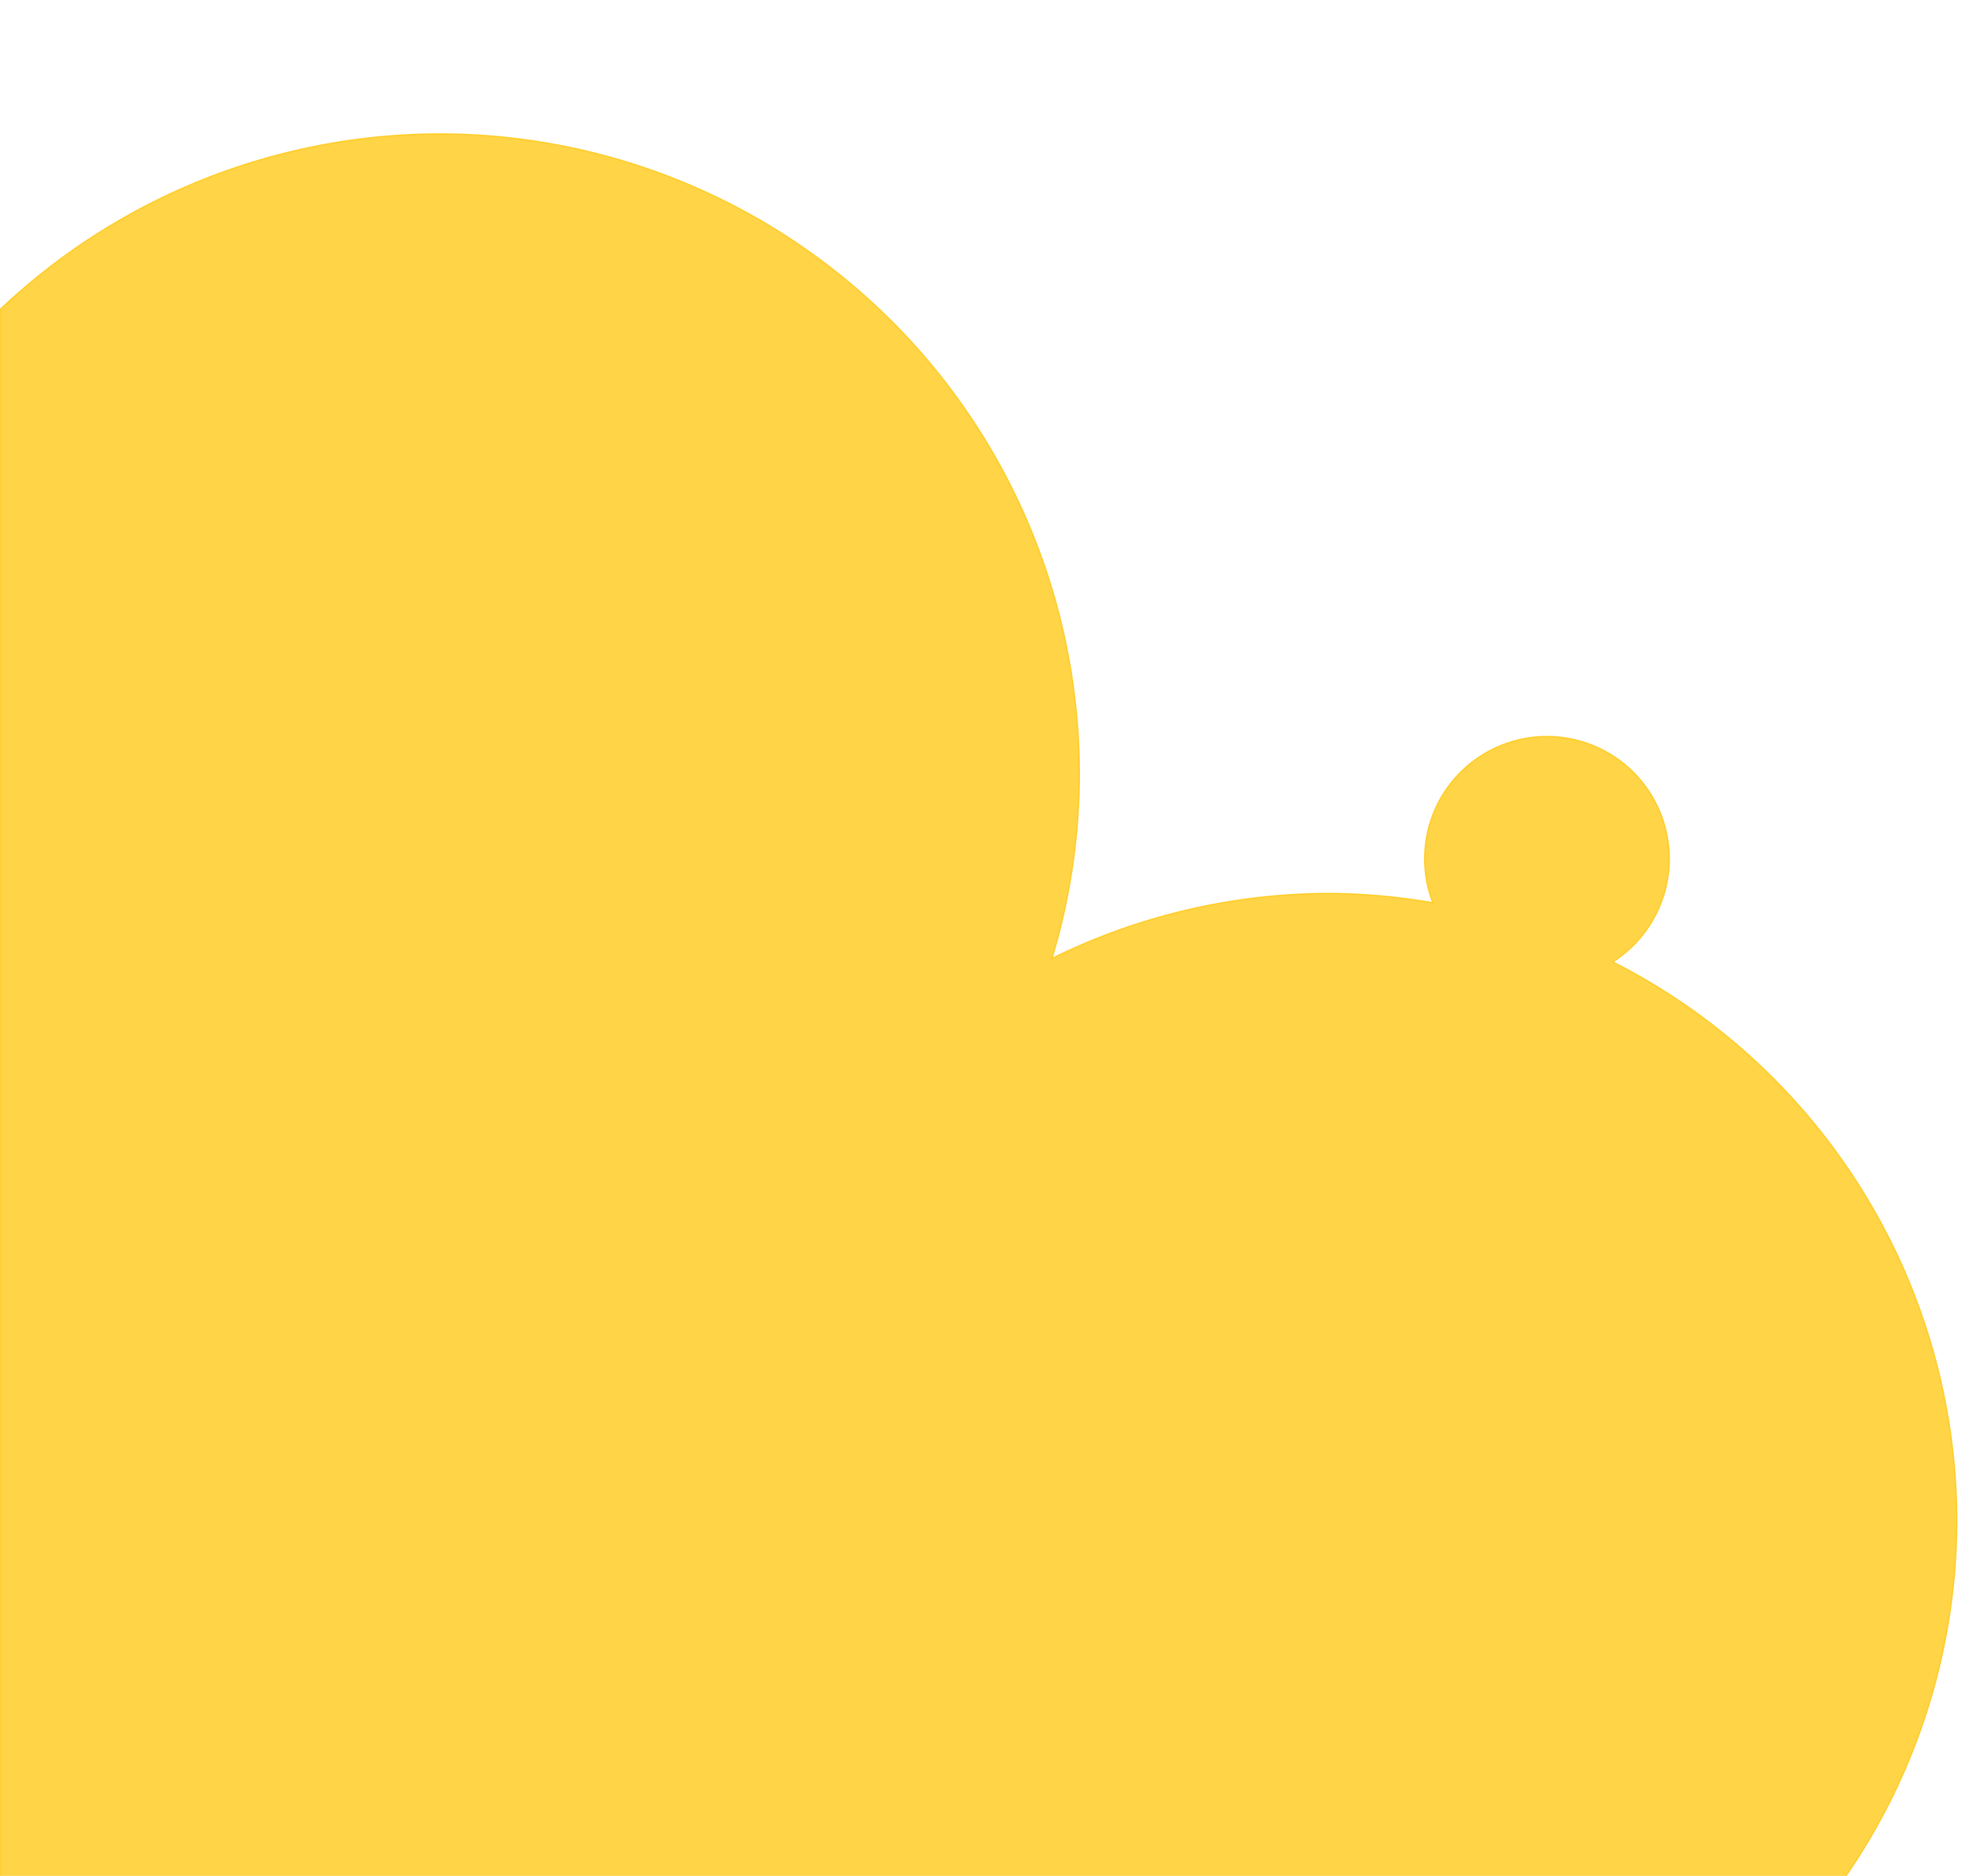 <?xml version="1.0" encoding="UTF-8" standalone="no"?>
<!-- Created with Inkscape (http://www.inkscape.org/) -->

<svg
   xmlns:dc="http://purl.org/dc/elements/1.1/"
   xmlns:cc="http://creativecommons.org/ns#"
   xmlns:rdf="http://www.w3.org/1999/02/22-rdf-syntax-ns#"
   xmlns:svg="http://www.w3.org/2000/svg"
   xmlns="http://www.w3.org/2000/svg"
   xmlns:sodipodi="http://sodipodi.sourceforge.net/DTD/sodipodi-0.dtd"
   xmlns:inkscape="http://www.inkscape.org/namespaces/inkscape"
   width="169mm"
   height="160mm"
   viewBox="0 0 169 160"
   version="1.1"
   id="svg5586"
   inkscape:version="0.92.3 (2405546, 2018-03-11)"
   sodipodi:docname="fixed-gauche.svg">
  <defs
     id="defs5580" />
  <sodipodi:namedview
     id="base"
     pagecolor="#ffffff"
     bordercolor="#666666"
     borderopacity="1.0"
     inkscape:pageopacity="0.0"
     inkscape:pageshadow="2"
     inkscape:zoom="0.7"
     inkscape:cx="66.873506"
     inkscape:cy="257.46397"
     inkscape:document-units="mm"
     inkscape:current-layer="layer1"
     showgrid="false"
     inkscape:window-width="1600"
     inkscape:window-height="845"
     inkscape:window-x="0"
     inkscape:window-y="0"
     inkscape:window-maximized="1" />
  <g
     inkscape:label="Calque 1"
     inkscape:groupmode="layer"
     id="layer1"
     transform="translate(0,-137)">
    <path
       style="opacity:0.723;fill:#ffc400;fill-opacity:1;stroke:#ffc400;stroke-width:0.378;stroke-miterlimit:4;stroke-dasharray:none;stroke-opacity:1"
       d="M 141.422 43.08 A 206.071 206.071 0 0 0 0.189 99.438 L 0.189 604.535 L 593.785 604.535 A 202.03 202.03 0 0 0 629.967 489.566 A 202.03 202.03 0 0 0 519.258 309.596 A 39.396 39.396 0 0 0 537.4 276.426 A 39.396 39.396 0 0 0 498.006 237.029 A 39.396 39.396 0 0 0 458.609 276.426 A 39.396 39.396 0 0 0 461.23 290.529 A 202.03 202.03 0 0 0 427.938 287.537 A 202.03 202.03 0 0 0 338.699 308.441 A 206.071 206.071 0 0 0 347.492 249.15 A 206.071 206.071 0 0 0 141.422 43.08 z "
       transform="matrix(0.265,0,0,0.265,0,137)"
       id="path6163" />
  </g>
</svg>
